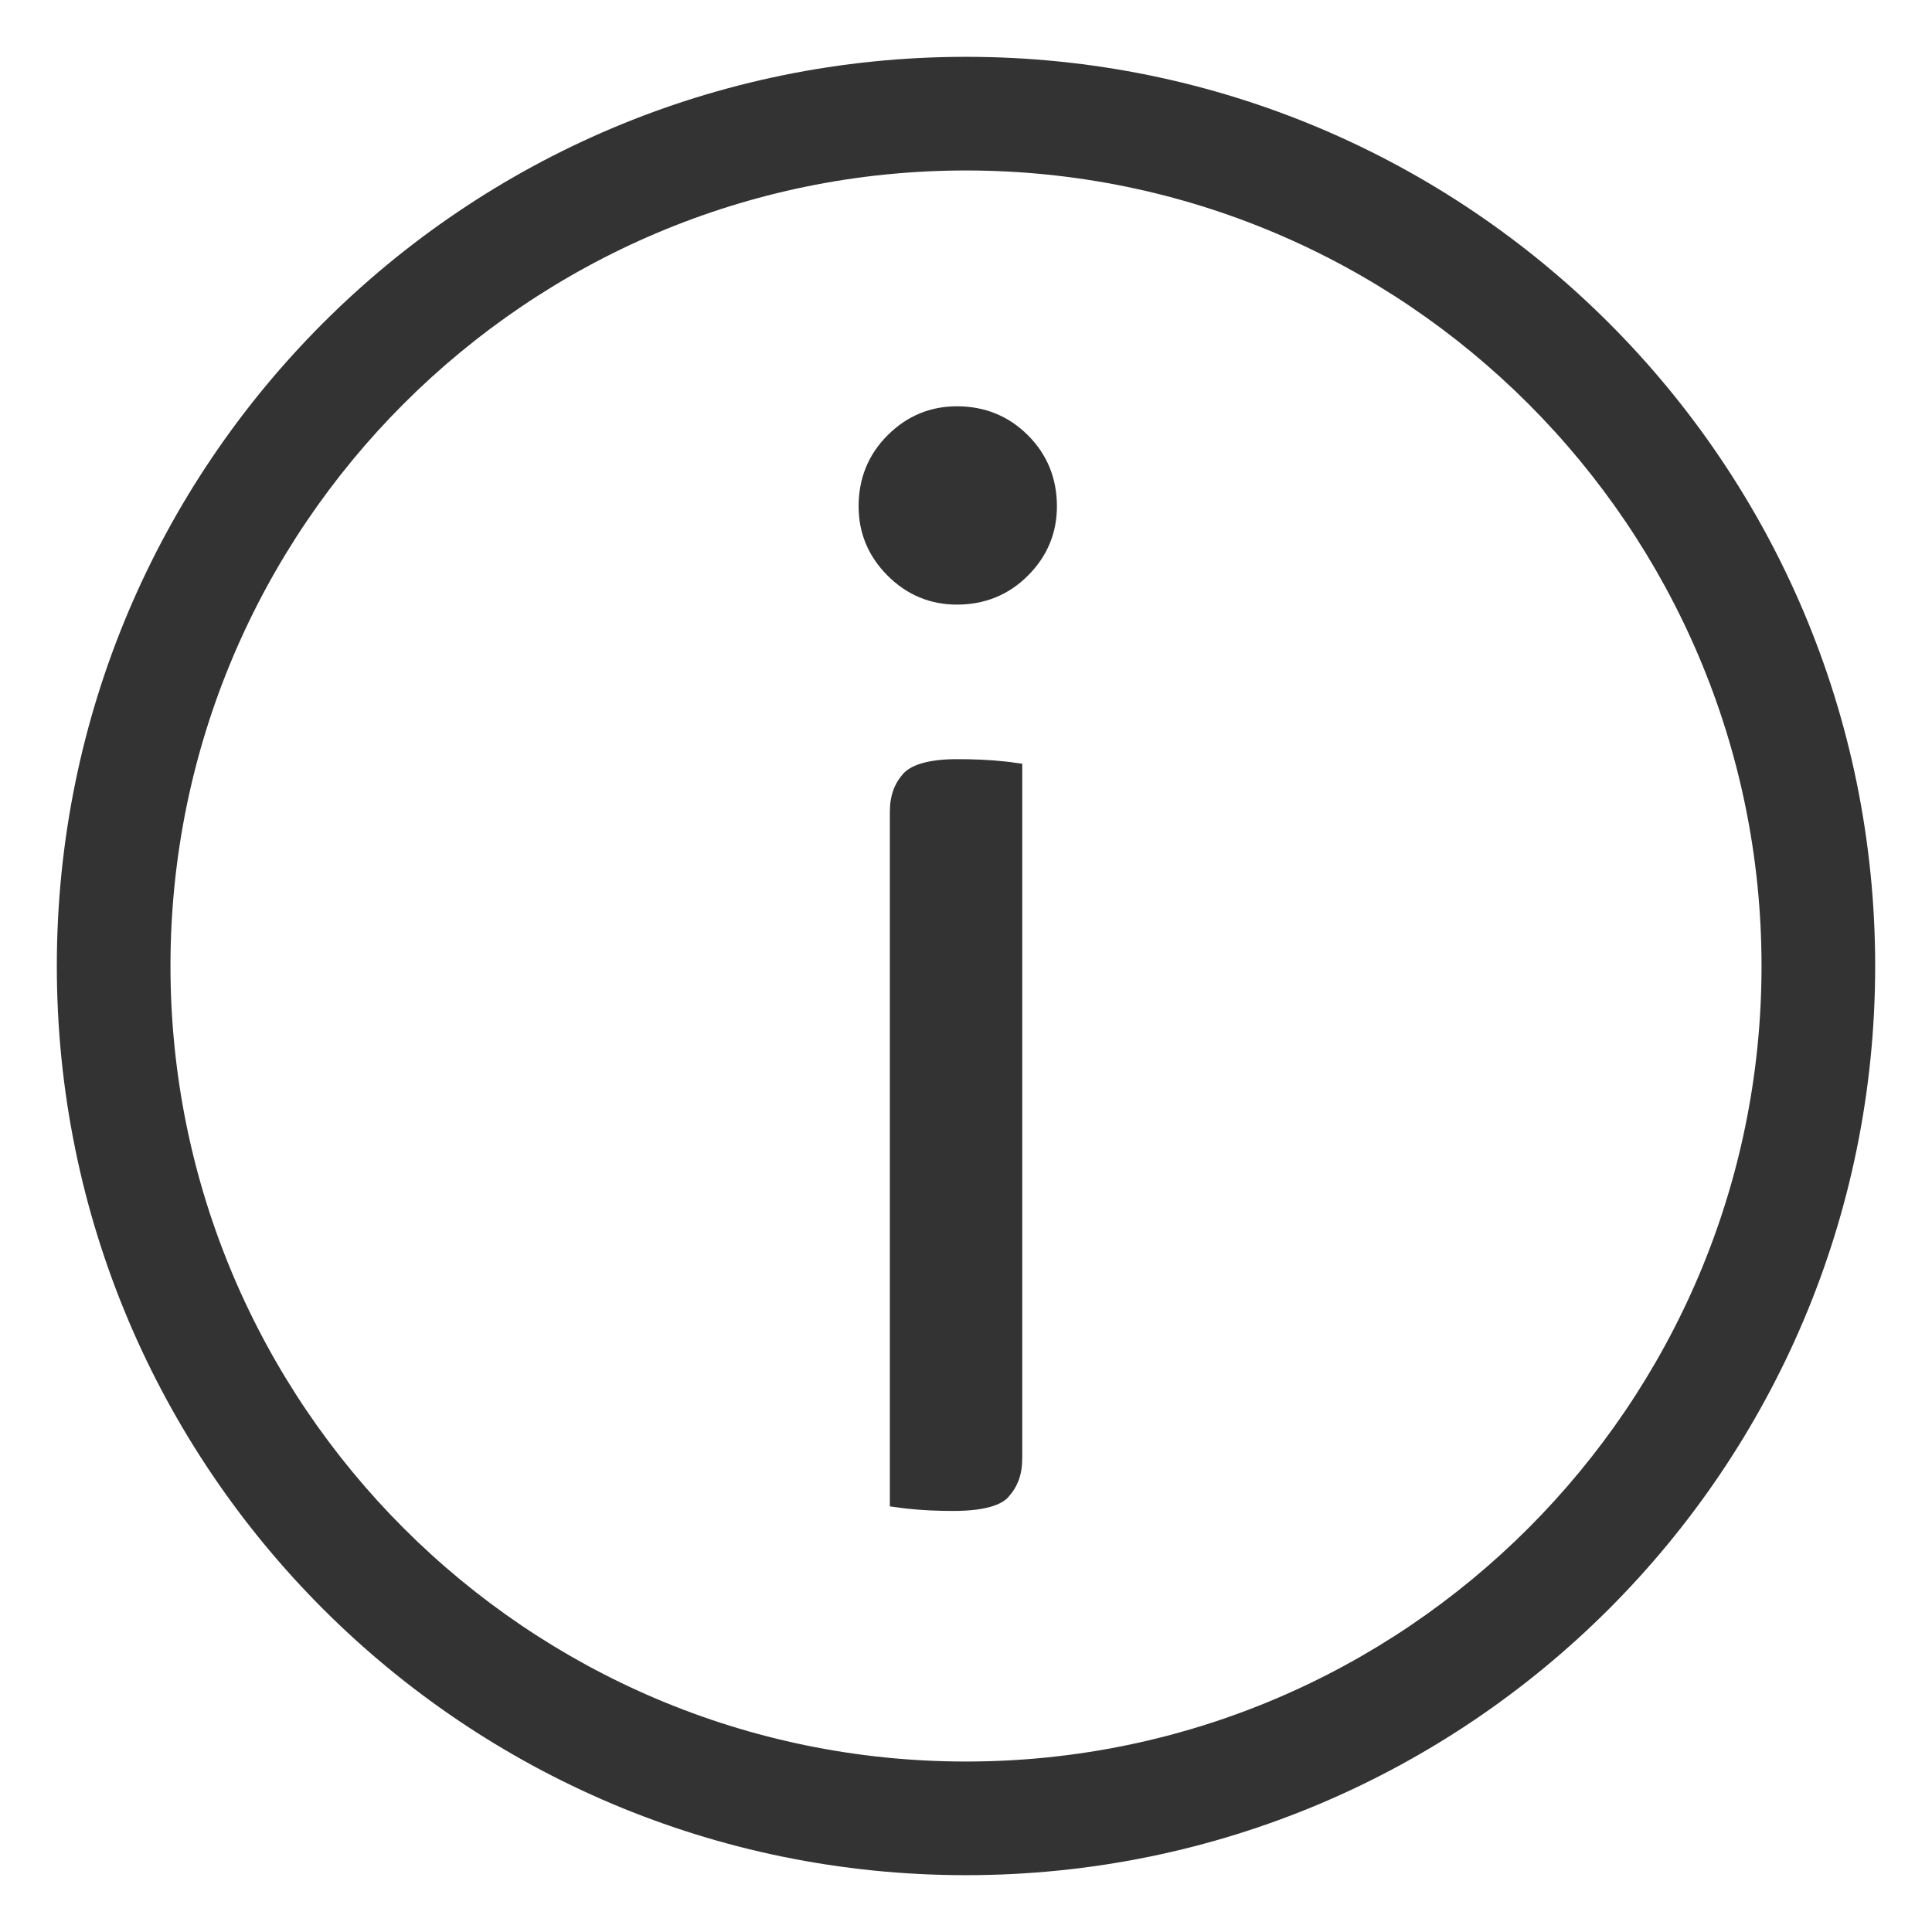 <svg width="34" height="34" viewBox="0 0 34 34" fill="none" xmlns="http://www.w3.org/2000/svg">
<path fill-rule="evenodd" clip-rule="evenodd" d="M17 3C24.72 3 31 9.28 31 17C31 24.72 24.72 31 17 31C9.28 31 3 24.72 3 17C3 9.28 9.28 3 17 3ZM17 1C8.16 1 1 8.16 1 17C1 25.84 8.16 33 17 33C25.84 33 33 25.84 33 17C33 8.16 25.84 1 17 1ZM16.84 13.36C16.37 13.36 16.05 13.45 15.9 13.61C15.74 13.79 15.66 14 15.66 14.29V26.51C15.697 26.514 15.738 26.52 15.781 26.526C15.841 26.535 15.906 26.544 15.97 26.55C16.24 26.58 16.51 26.59 16.78 26.59C17.39 26.59 17.65 26.46 17.75 26.34C17.91 26.16 17.99 25.95 17.99 25.66V13.44C17.953 13.436 17.912 13.43 17.869 13.424L17.869 13.424C17.808 13.415 17.744 13.406 17.68 13.4C17.41 13.37 17.12 13.36 16.84 13.36ZM15.62 7.66C15.96 7.32 16.37 7.15 16.84 7.15C17.33 7.15 17.75 7.32 18.09 7.66C18.43 8 18.6 8.42 18.6 8.91C18.6 9.38 18.43 9.79 18.09 10.13C17.75 10.47 17.33 10.64 16.84 10.64C16.37 10.64 15.96 10.47 15.62 10.13C15.28 9.79 15.11 9.38 15.11 8.91C15.11 8.42 15.28 8 15.62 7.66Z" fill="#333333"/>
</svg>
